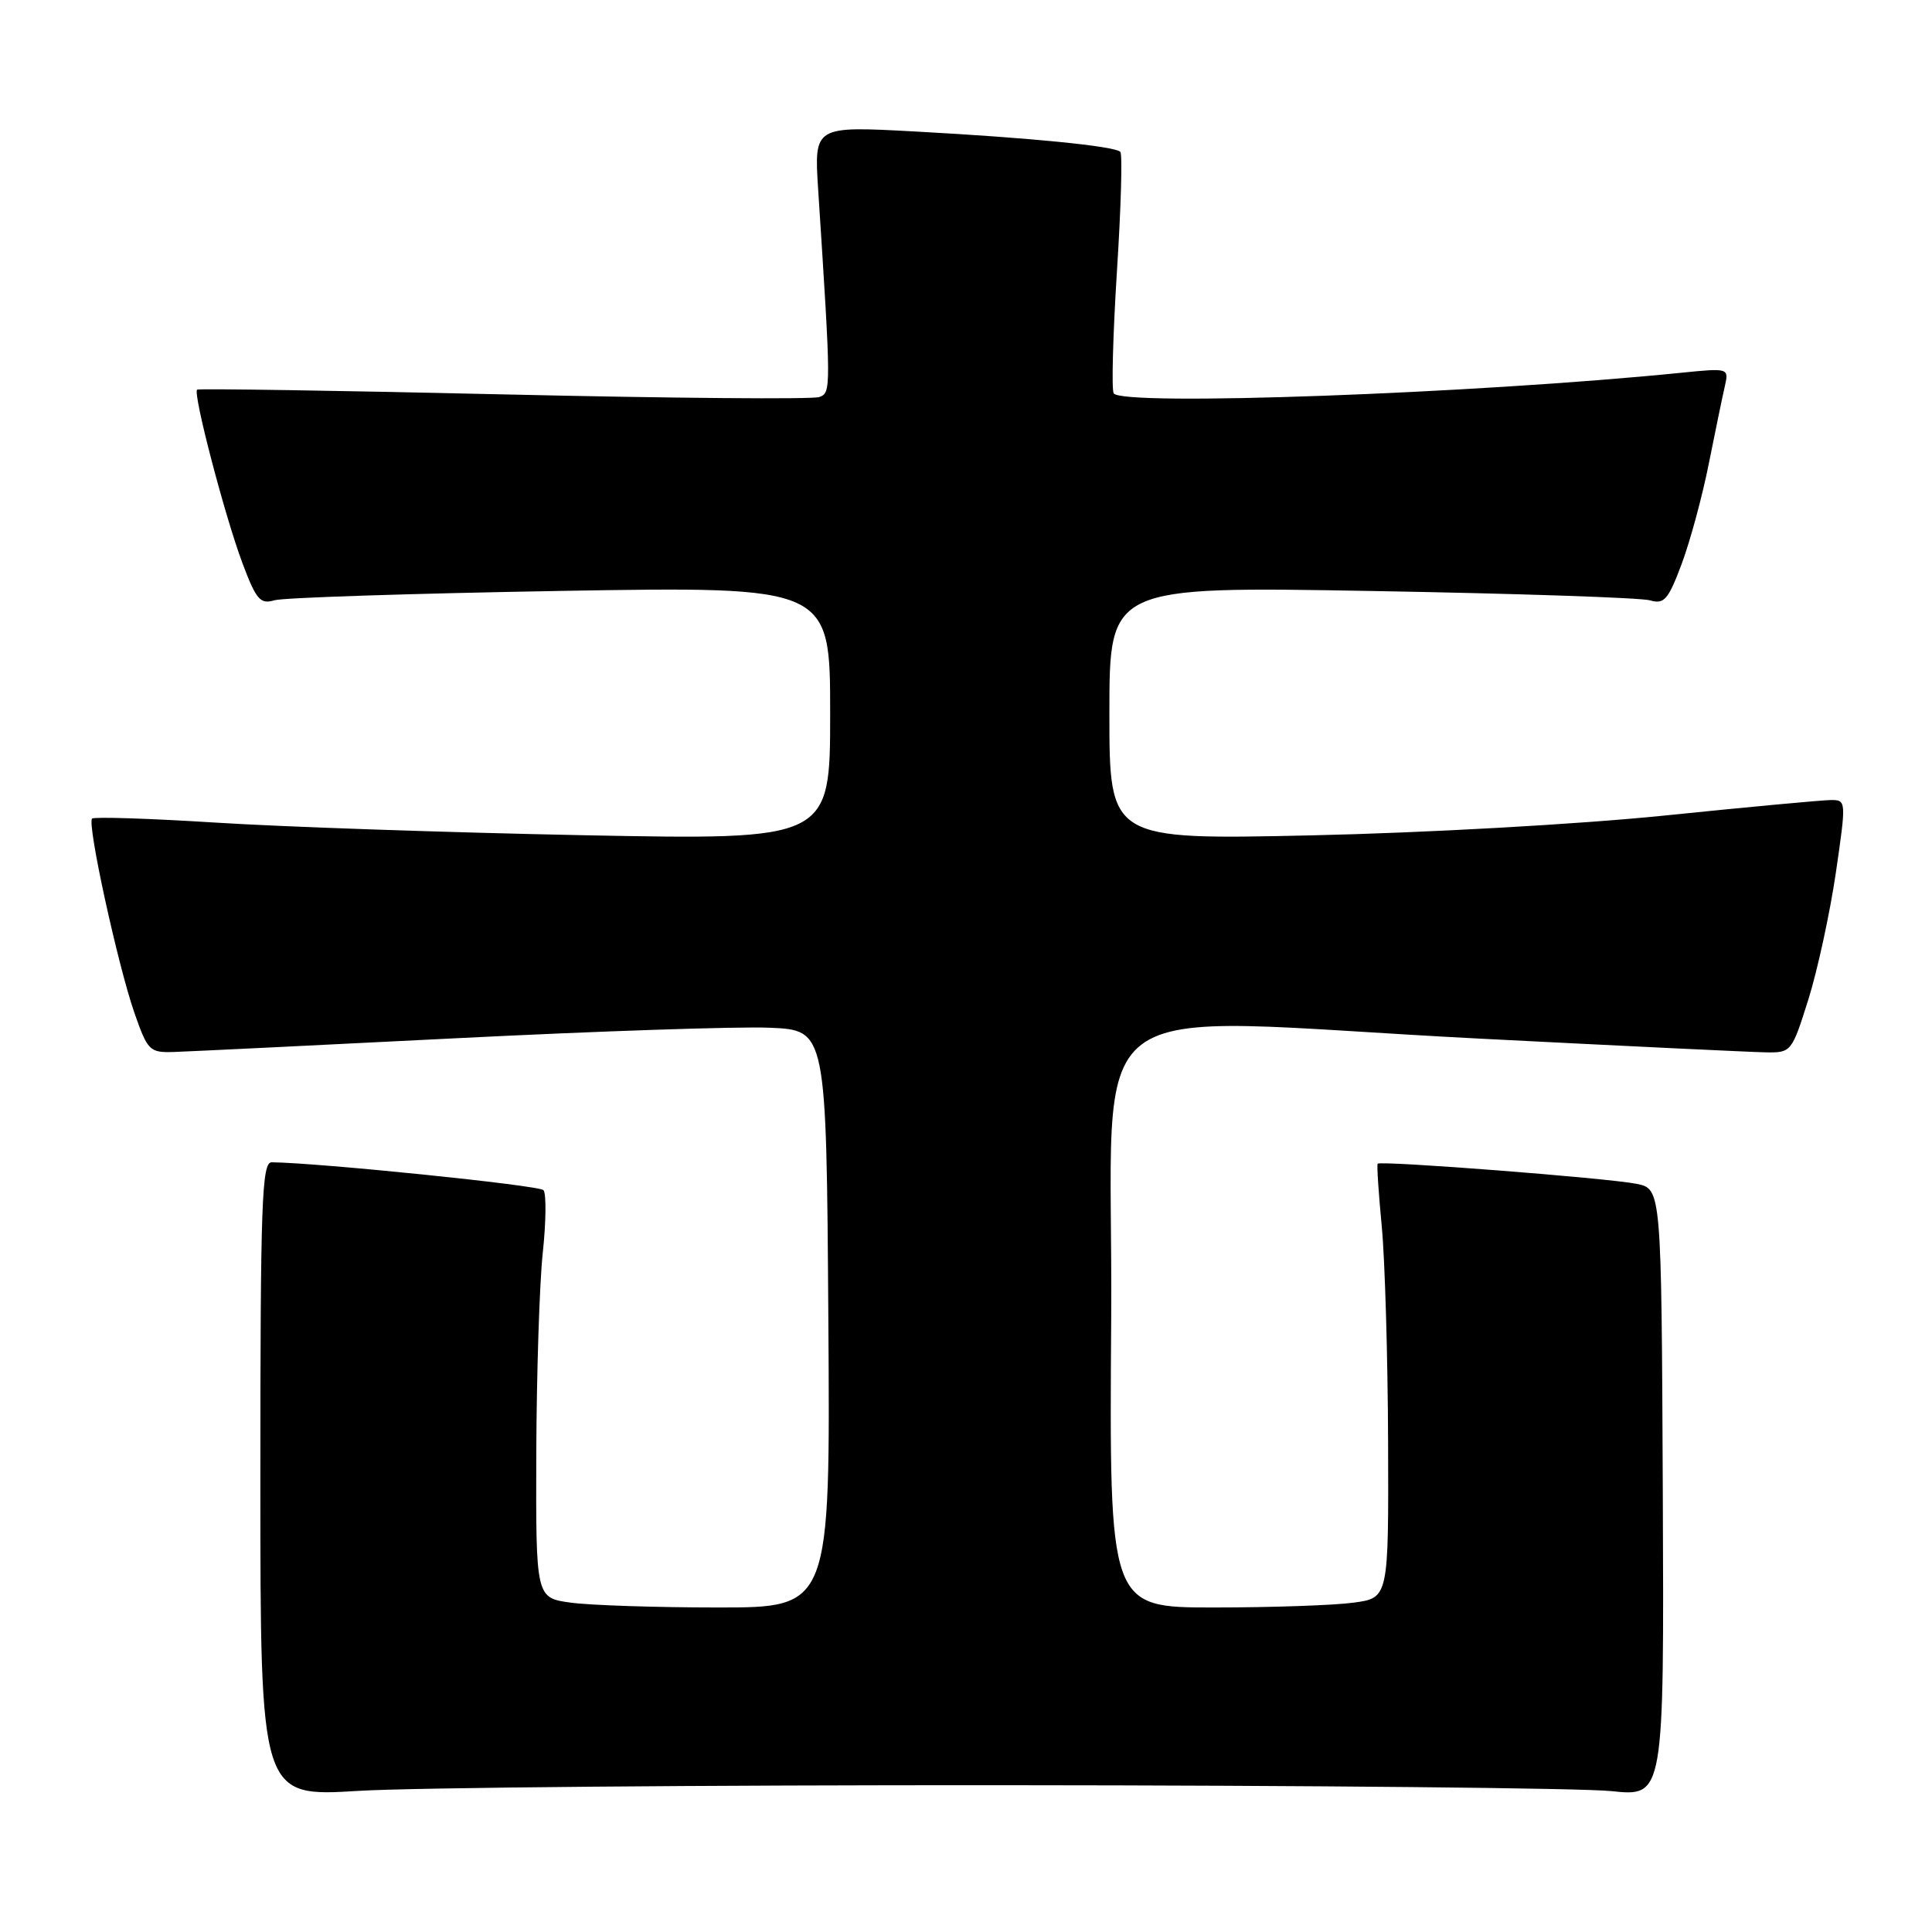 <?xml version="1.0" encoding="UTF-8" standalone="no"?>
<!DOCTYPE svg PUBLIC "-//W3C//DTD SVG 1.1//EN" "http://www.w3.org/Graphics/SVG/1.1/DTD/svg11.dtd" >
<svg xmlns="http://www.w3.org/2000/svg" xmlns:xlink="http://www.w3.org/1999/xlink" version="1.1" viewBox="0 0 256 256">
 <g >
 <path fill="currentColor"
d=" M 133.50 236.55 C 173.65 236.57 209.65 236.93 213.50 237.33 C 220.50 238.07 220.50 238.07 220.33 197.79 C 220.15 157.52 220.15 157.52 216.83 156.86 C 212.96 156.09 182.87 153.76 182.55 154.20 C 182.42 154.37 182.67 158.10 183.09 162.50 C 183.51 166.90 183.89 179.78 183.93 191.11 C 184.00 211.73 184.00 211.73 179.36 212.36 C 176.81 212.71 168.48 213.00 160.85 213.00 C 146.98 213.00 146.98 213.00 147.24 174.75 C 147.54 130.14 141.40 134.82 196.00 137.62 C 214.97 138.59 232.05 139.41 233.95 139.44 C 237.35 139.50 237.42 139.41 239.61 132.46 C 240.83 128.58 242.46 121.05 243.25 115.71 C 244.65 106.08 244.65 106.00 242.58 106.01 C 241.44 106.02 231.50 106.94 220.50 108.07 C 209.21 109.22 188.85 110.36 173.75 110.69 C 147.00 111.28 147.00 111.28 147.00 94.49 C 147.00 77.70 147.00 77.70 181.75 78.31 C 200.86 78.64 217.47 79.20 218.64 79.55 C 220.51 80.10 221.05 79.47 222.82 74.75 C 223.94 71.76 225.57 65.76 226.43 61.41 C 227.30 57.06 228.26 52.43 228.56 51.13 C 229.09 48.78 229.04 48.76 222.80 49.39 C 195.35 52.16 148.65 53.85 147.57 52.12 C 147.27 51.64 147.47 44.36 148.00 35.94 C 148.54 27.53 148.74 20.41 148.45 20.12 C 147.69 19.36 136.48 18.25 121.19 17.42 C 107.87 16.70 107.87 16.70 108.41 25.10 C 110.14 51.82 110.14 52.01 108.56 52.61 C 107.73 52.93 88.93 52.77 66.78 52.26 C 44.62 51.75 26.33 51.47 26.12 51.63 C 25.53 52.09 29.75 68.25 32.10 74.55 C 33.94 79.47 34.48 80.10 36.36 79.54 C 37.53 79.19 54.59 78.64 74.25 78.30 C 110.00 77.70 110.00 77.70 110.00 94.51 C 110.00 111.31 110.00 111.31 77.25 110.67 C 59.24 110.31 37.34 109.56 28.59 109.00 C 19.84 108.45 12.46 108.21 12.20 108.47 C 11.52 109.15 15.59 127.80 17.80 134.18 C 19.57 139.25 19.82 139.50 23.08 139.39 C 24.96 139.33 41.80 138.51 60.50 137.57 C 79.20 136.63 97.88 136.00 102.00 136.18 C 109.50 136.50 109.50 136.50 109.76 174.75 C 110.02 213.00 110.02 213.00 95.15 213.00 C 86.97 213.00 78.19 212.71 75.64 212.36 C 71.00 211.73 71.00 211.73 71.06 192.61 C 71.10 182.10 71.48 170.12 71.92 166.00 C 72.36 161.88 72.40 158.14 72.01 157.70 C 71.45 157.06 42.19 154.07 36.00 154.01 C 34.69 154.00 34.50 159.33 34.50 196.05 C 34.50 238.10 34.50 238.10 47.50 237.30 C 54.65 236.86 93.35 236.52 133.50 236.55 Z "/>
</g>
</svg>